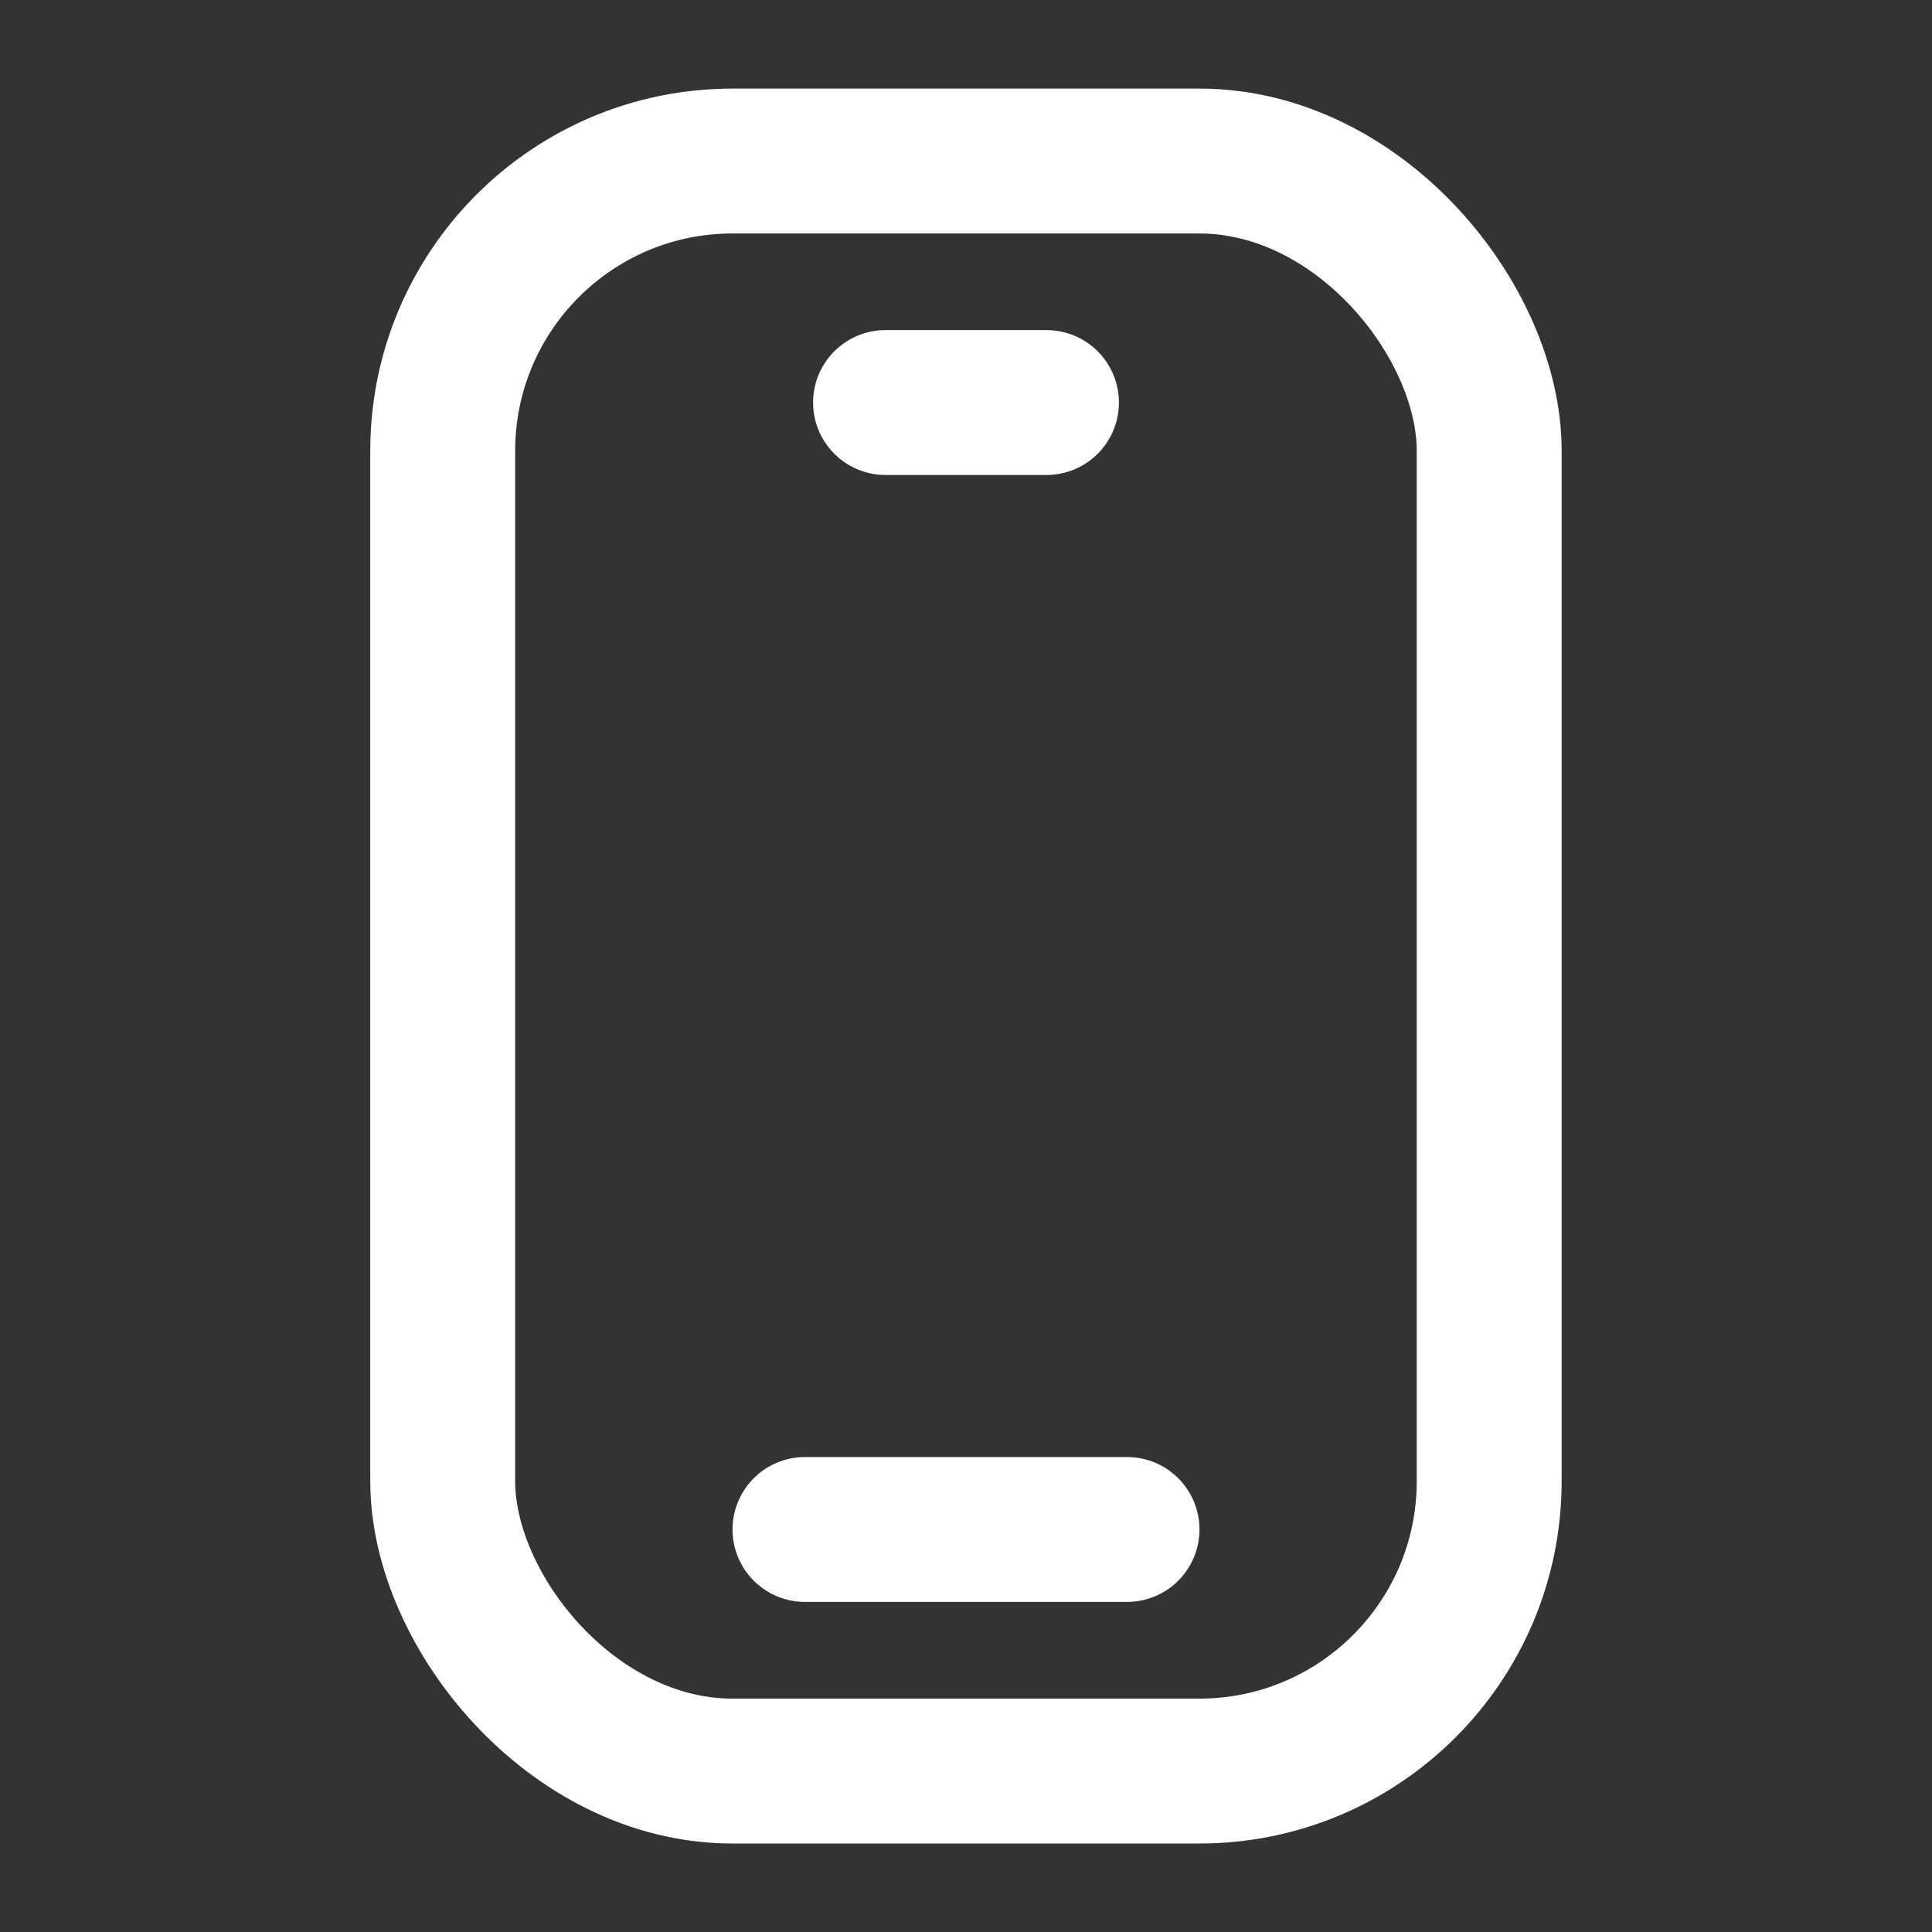 <svg width="20" height="20" viewBox="0 0 20 20" fill="none" xmlns="http://www.w3.org/2000/svg" xmlns:xlink="http://www.w3.org/1999/xlink">
	<rect x="0" y="0" width="20" height="20" fill="#333333" stroke="none"/>
	<desc>
			Created with Pixso.
	</desc>
	<defs>
		<clipPath id="clip111_254">
			<rect id="Айфон" width="20" height="20" fill="white" fill-opacity="0"/>
		</clipPath>
	</defs>
	<g clip-path="url(#clip111_254)">
		<rect id="rect" x="4.583" y="1.667" rx="3" width="10.833" height="16.667" fill="#000000" fill-opacity="0"/>
		<rect id="rect" x="4.583" y="1.667" rx="3" width="10.833" height="16.667" stroke="#FFFFFF" stroke-opacity="1" stroke-width="1.5"/>
		<path id="path" d="M9.187 4.897L9.167 4.917C8.747 4.917 8.417 4.587 8.417 4.167C8.417 3.747 8.747 3.417 9.167 3.417L9.187 3.437L9.187 4.897ZM10.813 3.437L10.833 3.417C11.253 3.417 11.583 3.747 11.583 4.167C11.583 4.587 11.253 4.917 10.833 4.917L10.813 4.897L10.813 3.437Z" fill="#000000" fill-opacity="0" fill-rule="nonzero"/>
		<path id="path" d="M9.167 4.167L10.833 4.167" stroke="#FFFFFF" stroke-opacity="1" stroke-width="1.5" stroke-linejoin="round" stroke-linecap="round"/>
		<path id="path" d="M8.353 16.563L8.333 16.583C7.913 16.583 7.583 16.253 7.583 15.833C7.583 15.413 7.913 15.083 8.333 15.083L8.353 15.103L8.353 16.563ZM11.646 15.103L11.667 15.083C12.086 15.083 12.417 15.413 12.417 15.833C12.417 16.253 12.086 16.583 11.667 16.583L11.646 16.563L11.646 15.103Z" fill="#000000" fill-opacity="0" fill-rule="nonzero"/>
		<path id="path" d="M8.333 15.833L11.667 15.833" stroke="#FFFFFF" stroke-opacity="1" stroke-width="1.5" stroke-linejoin="round" stroke-linecap="round"/>
	</g>
</svg>
